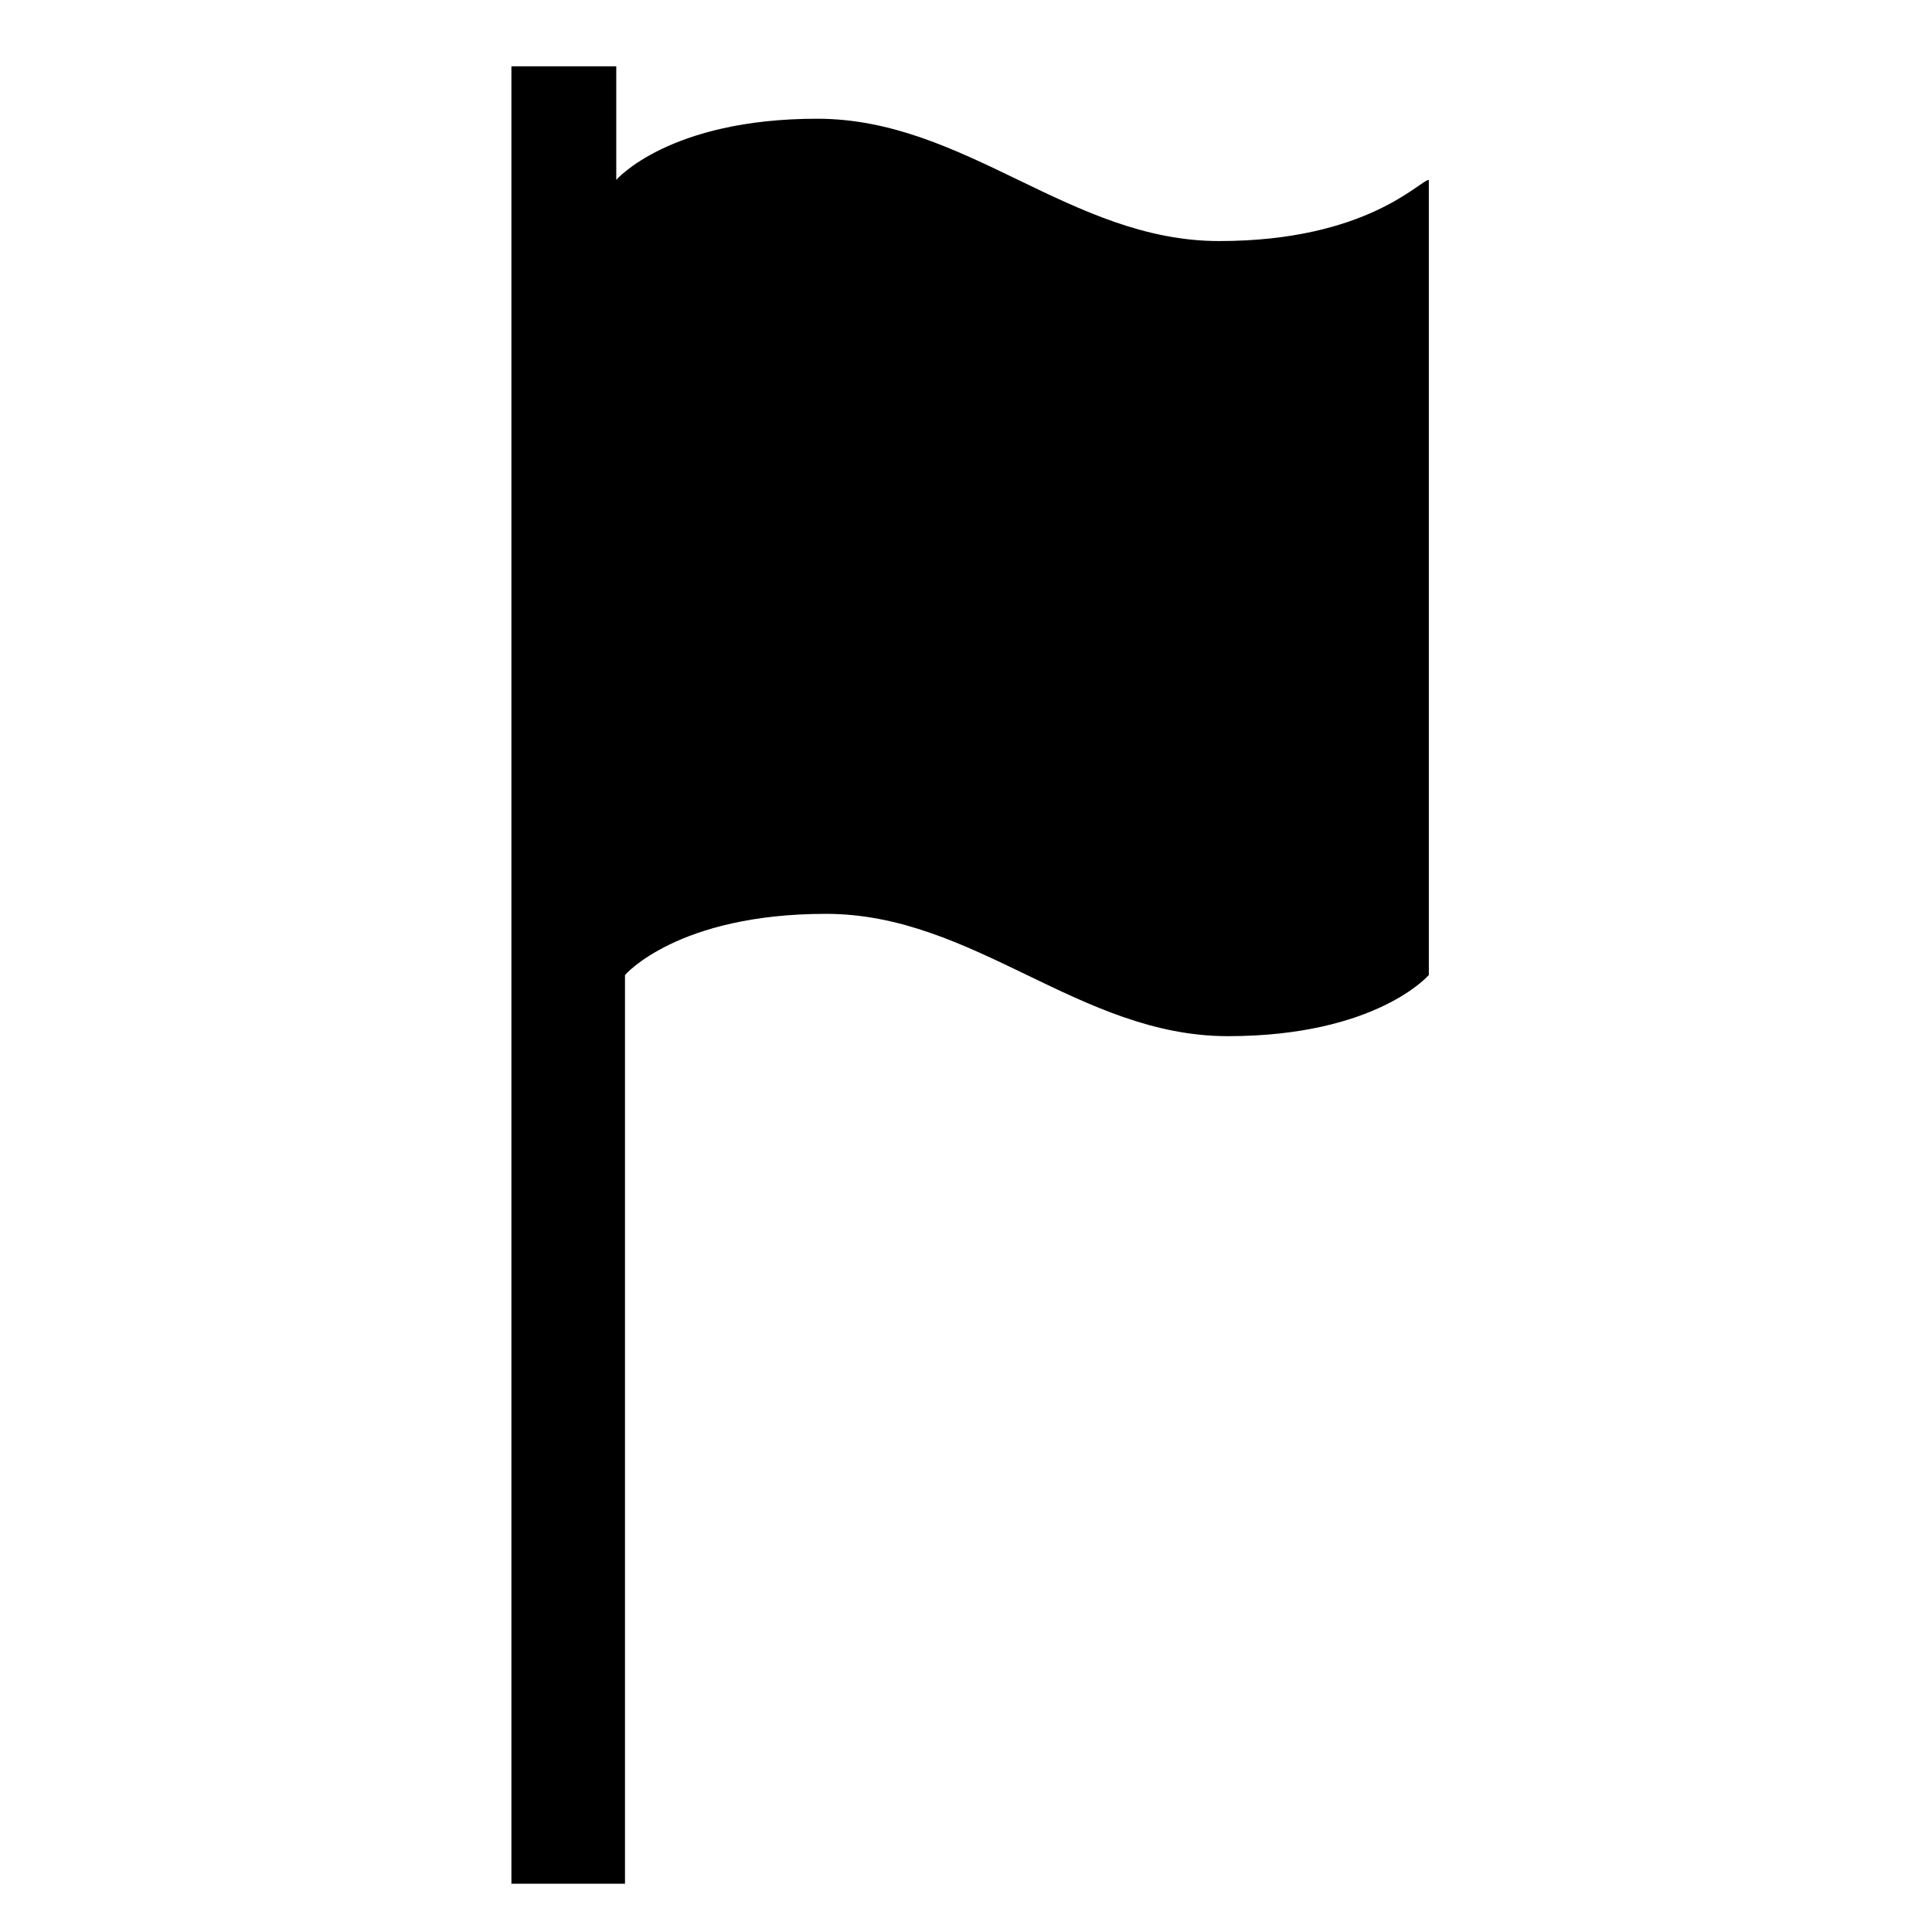 ﻿<?xml version="1.0" encoding="utf-8"?><svg version="1.1" xmlns="http://www.w3.org/2000/svg" xmlns:xlink="http://www.w3.org/1999/xlink" width="20px" height="20px" viewBox="0 0 20 20" xml:space="preserve" enable-background="new 0 0 20 20">
<g color-interpolation="linearRGB" transform="scale(0.75,0.75)">
<g transform="matrix(1.206 0 0 -1.206 0.667 26)">
<path d="M13.4 18.8 C15.1 18.8 15.7 19.5 15.8 19.5 L15.8 10.4 C15.8 10.4 15.2 9.7 13.5 9.7 C11.8 9.7 10.6 11.1 8.9 11.1 C7.2 11.1 6.6 10.4 6.6 10.4 L6.6 0 L5.3 0 L5.3 20.8 L6.5 20.8 L6.5 19.5 C6.5 19.5 7.1 20.2 8.8 20.2 C10.5 20.2 11.7 18.8 13.4 18.8 Z " stroke="none"  fill-rule="evenodd" fill-opacity="1" />
</g>
</g>
</svg>